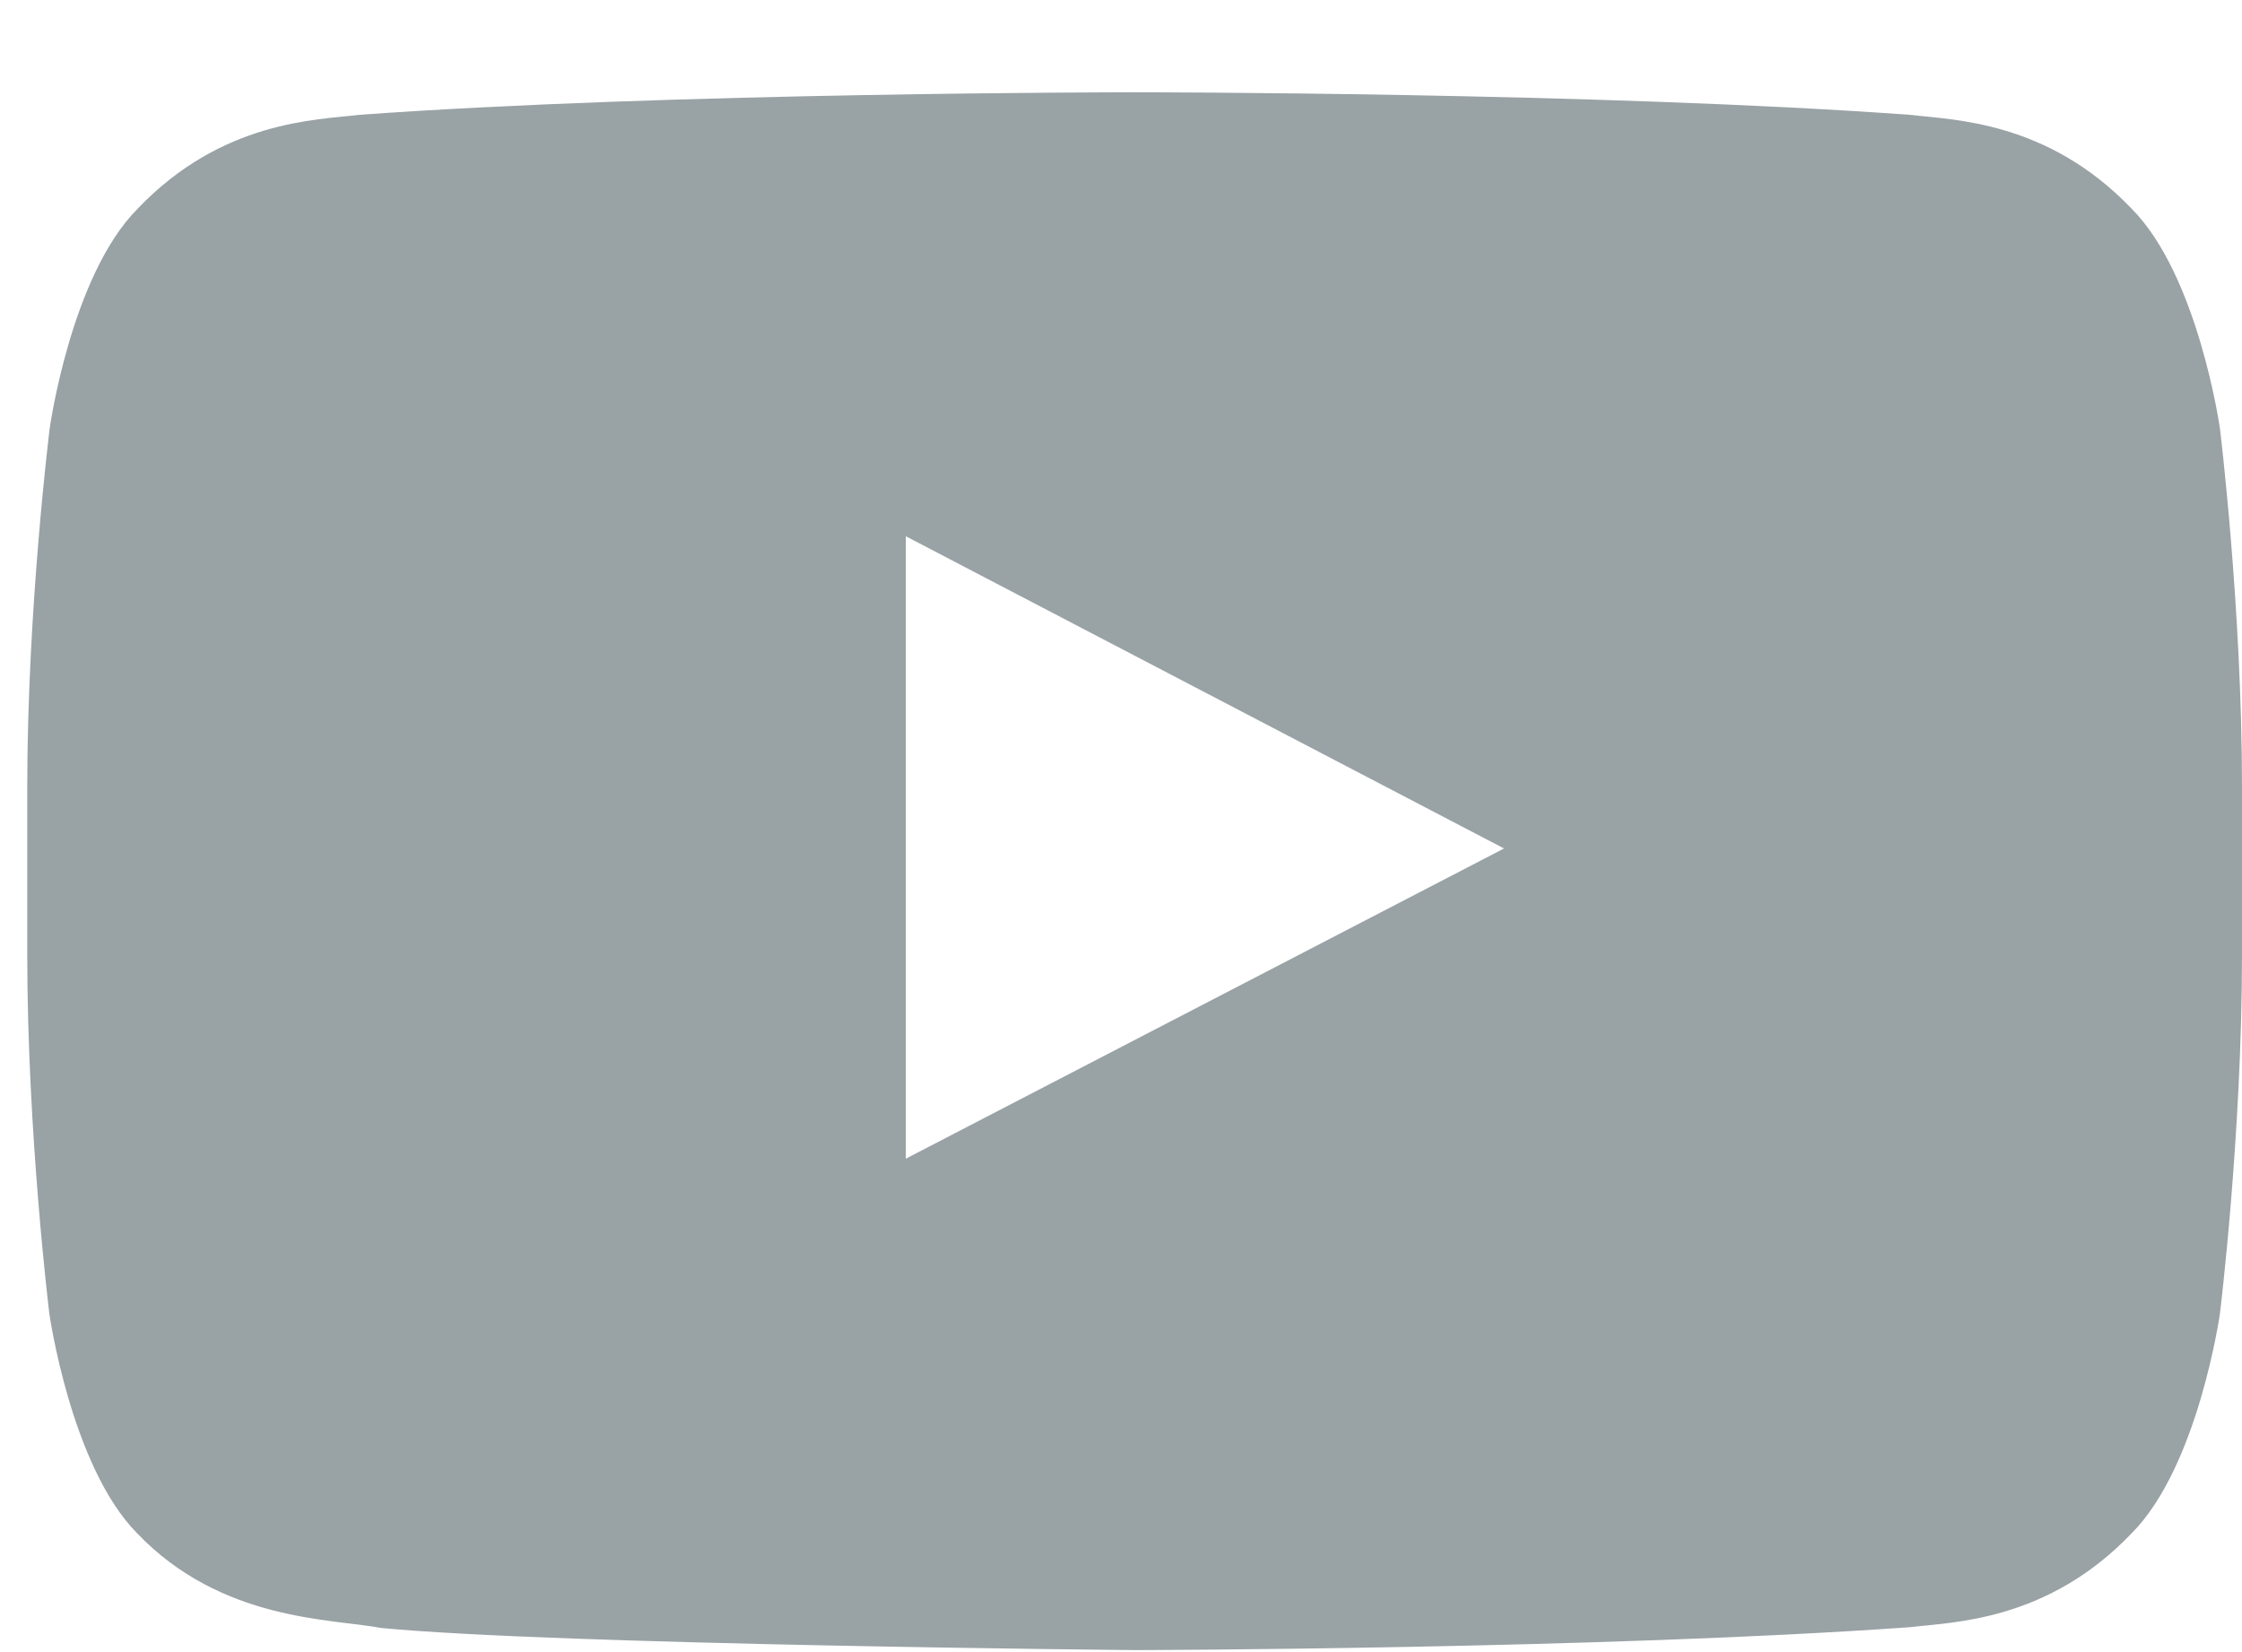 <svg width="19" height="14" viewBox="0 0 19 14" fill="none" xmlns="http://www.w3.org/2000/svg">
<path d="M18.813 3.631C18.813 3.631 18.63 2.337 18.065 1.769C17.35 1.021 16.551 1.017 16.185 0.973C13.56 0.782 9.619 0.782 9.619 0.782H9.612C9.612 0.782 5.671 0.782 3.046 0.973C2.68 1.017 1.88 1.021 1.166 1.769C0.601 2.337 0.421 3.631 0.421 3.631C0.421 3.631 0.231 5.152 0.231 6.67V8.092C0.231 9.61 0.418 11.131 0.418 11.131C0.418 11.131 0.601 12.425 1.162 12.993C1.877 13.741 2.815 13.716 3.233 13.796C4.736 13.939 9.615 13.983 9.615 13.983C9.615 13.983 13.56 13.976 16.185 13.789C16.551 13.745 17.35 13.741 18.065 12.993C18.63 12.425 18.813 11.131 18.813 11.131C18.813 11.131 19 9.614 19 8.092V6.67C19 5.152 18.813 3.631 18.813 3.631ZM7.676 9.819V4.544L12.746 7.19L7.676 9.819Z" fill="#99A2A5"/>
</svg>
